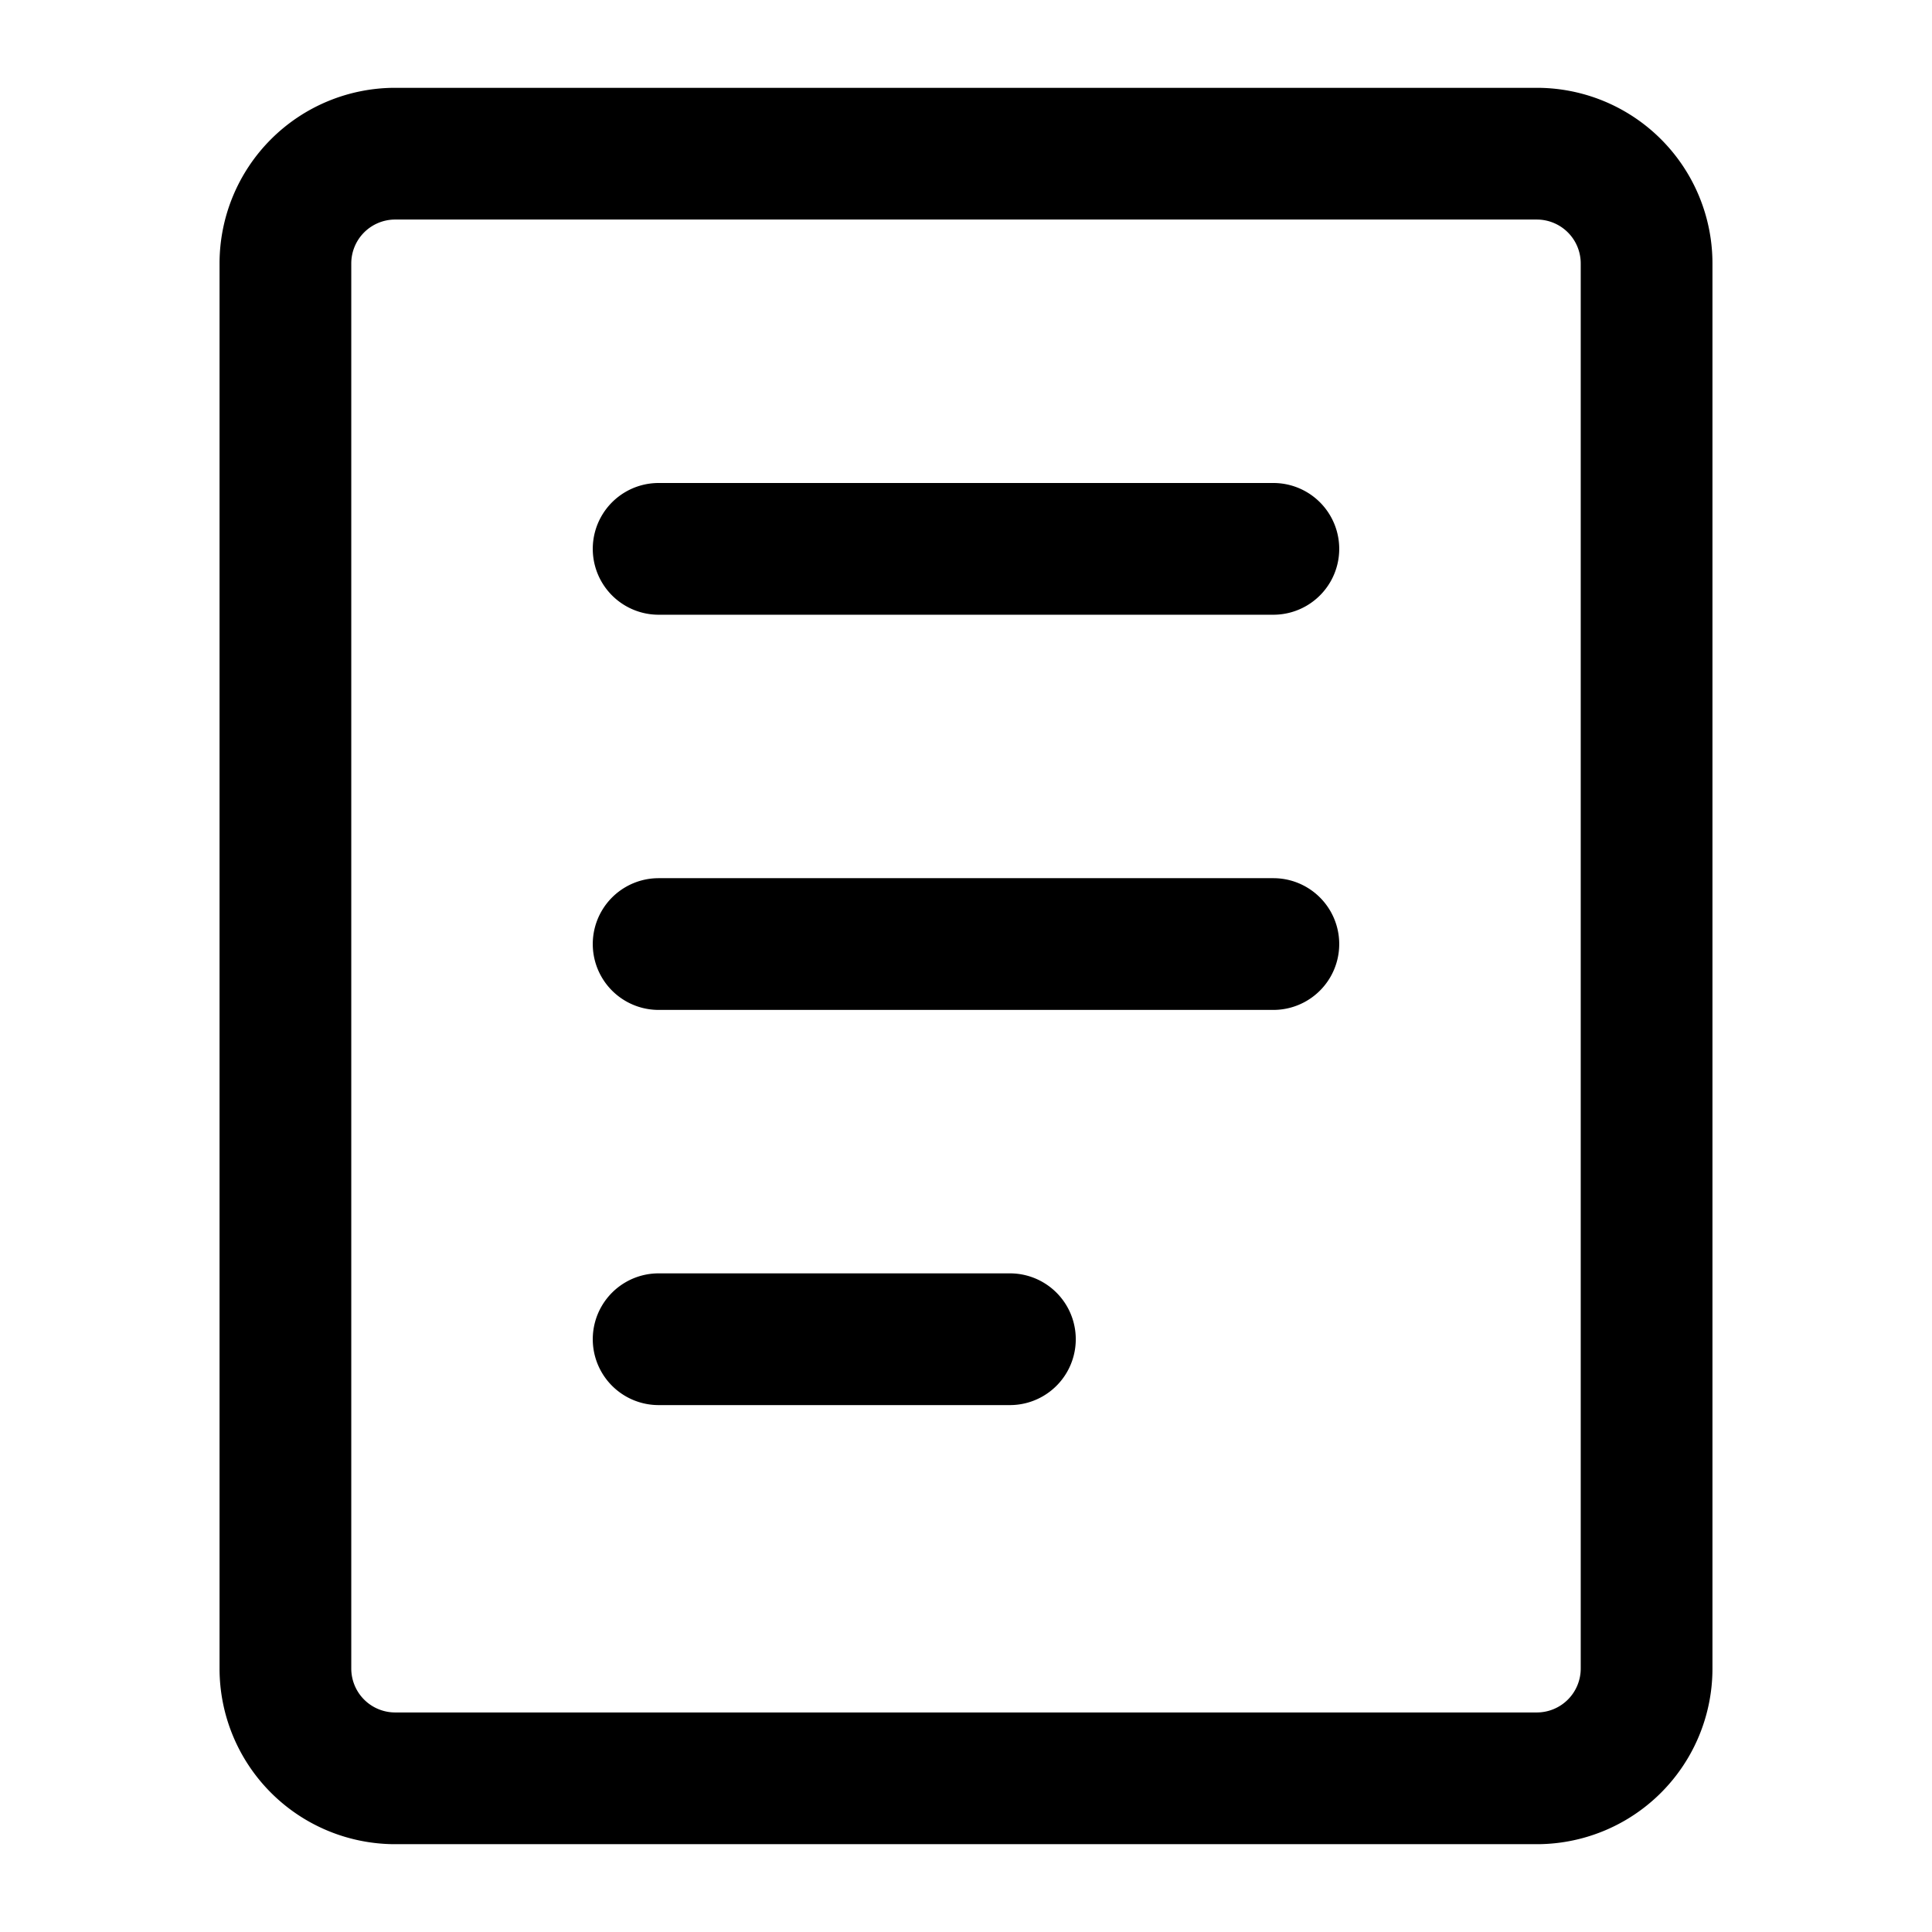 <?xml version="1.0" standalone="no"?><!DOCTYPE svg PUBLIC "-//W3C//DTD SVG 1.1//EN" "http://www.w3.org/Graphics/SVG/1.1/DTD/svg11.dtd"><svg t="1629111367602" class="icon" viewBox="0 0 1024 1024" version="1.1" xmlns="http://www.w3.org/2000/svg" p-id="10030" xmlns:xlink="http://www.w3.org/1999/xlink" width="200" height="200"><defs><style type="text/css"></style></defs><path d="M814.545 116.364a23.273 23.273 0 0 1 23.273 23.273v744.727a23.273 23.273 0 0 1-23.273 23.273H209.455a23.273 23.273 0 0 1-23.273-23.273V139.636a23.273 23.273 0 0 1 23.273-23.273h605.091m0-69.818H209.455a93.091 93.091 0 0 0-93.091 93.091v744.727a93.091 93.091 0 0 0 93.091 93.091h605.091a93.091 93.091 0 0 0 93.091-93.091V139.636a93.091 93.091 0 0 0-93.091-93.091z" p-id="10031"></path><path d="M674.909 325.818H349.091a34.909 34.909 0 0 1 0-69.818h325.818a34.909 34.909 0 0 1 0 69.818zM674.909 535.273H349.091a34.909 34.909 0 0 1 0-69.818h325.818a34.909 34.909 0 0 1 0 69.818zM535.273 744.727h-186.182a34.909 34.909 0 0 1 0-69.818h186.182a34.909 34.909 0 0 1 0 69.818z" p-id="10032"></path></svg>